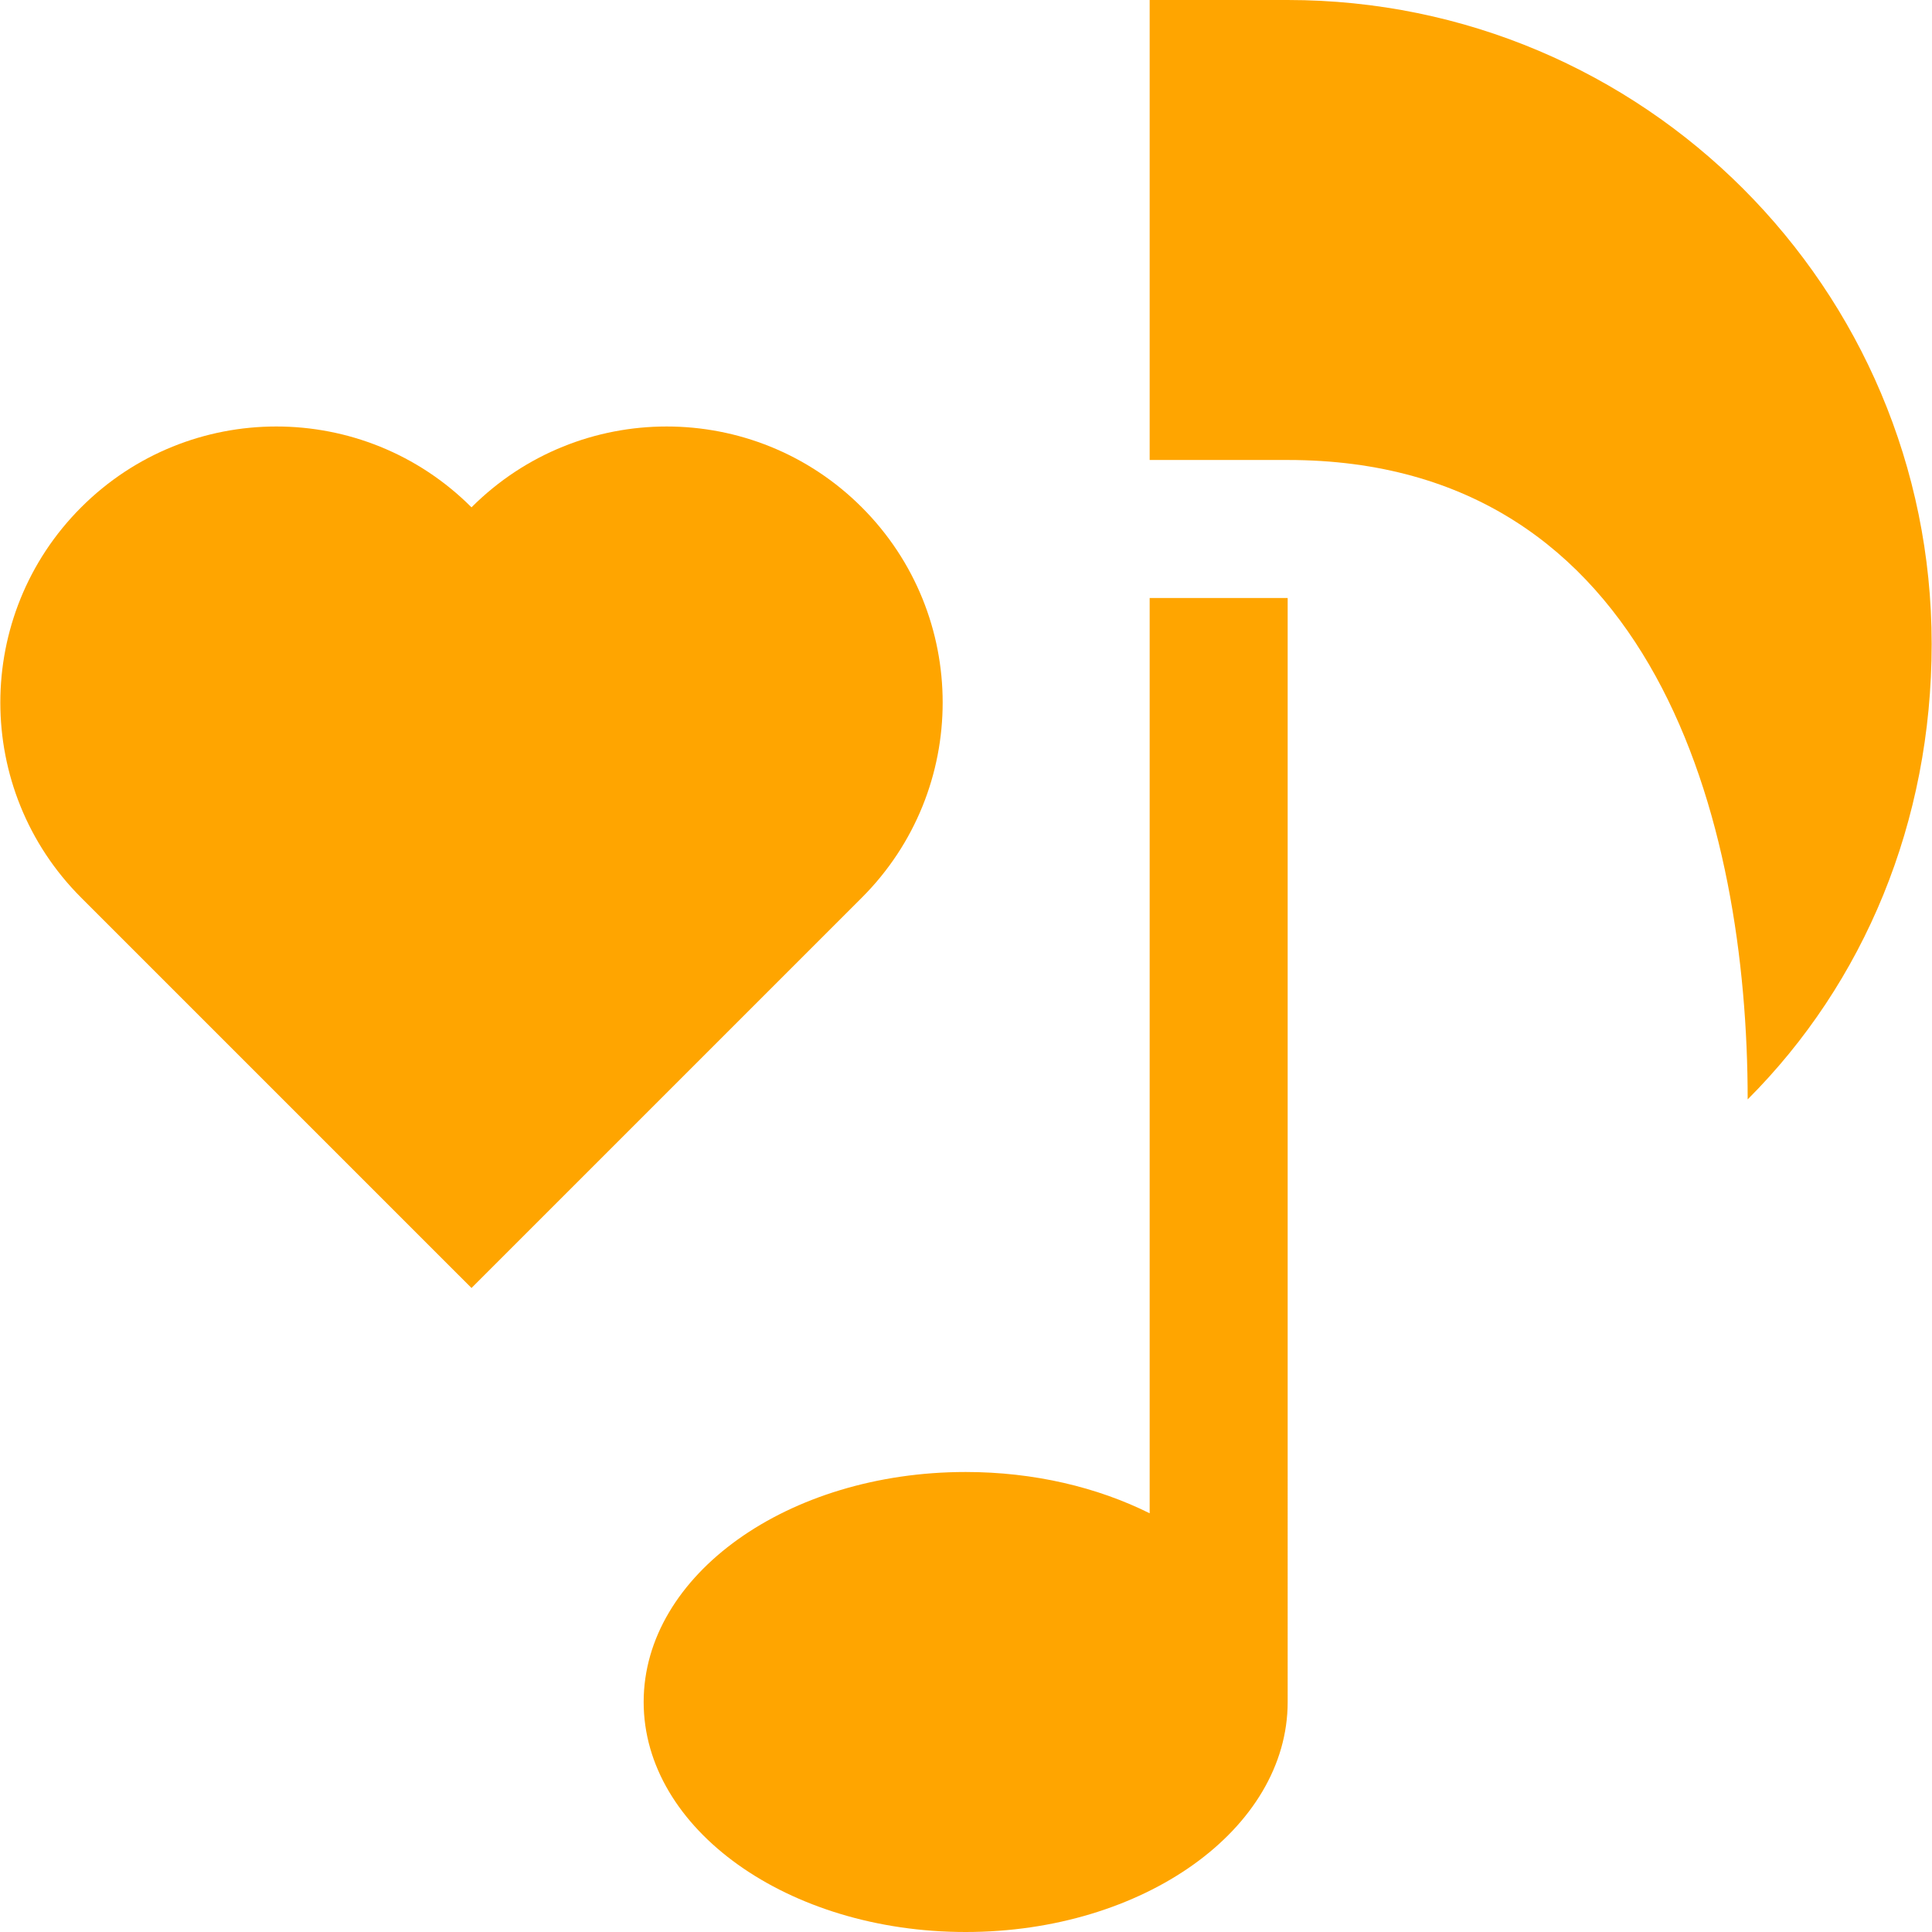 <?xml version="1.0" encoding="iso-8859-1"?>
<!-- Generator: Adobe Illustrator 19.0.0, SVG Export Plug-In . SVG Version: 6.00 Build 0)  -->
<svg version="1.1" id="Layer_1" xmlns="http://www.w3.org/2000/svg" xmlns:xlink="http://www.w3.org/1999/xlink" x="0px" y="0px"
	 viewBox="0 0 512 512" style="enable-background:new 0 0 512 512;" xml:space="preserve" fill="orange">
<g>
	<g>
		<g>
			<path d="M228.393,134.448c-28.565-28.564-74.877-28.563-103.442,0c-28.565-28.565-74.877-28.564-103.441,0
				c-28.565,28.565-28.565,74.877,0,103.442l103.441,103.44l103.442-103.44C256.957,209.325,256.958,163.013,228.393,134.448z"/>
			<path d="M304.674,401.037c-13.824-6.89-30.627-10.943-48.763-10.943c-47.129,0-85.334,27.29-85.334,60.953
				S208.782,512,255.911,512s85.334-27.29,85.334-60.953V158.472h-36.572V401.037z"/>
			<path d="M341.245,0h-36.572v121.9h36.572c97.525,0,121.906,96.306,121.906,169.45c30.885-30.885,48.762-73.552,48.762-120.681
				C511.914,76.411,435.503,0,341.245,0z"/>
		</g>
	</g>
</g>
<g>
</g>
<g>
</g>
<g>
</g>
<g>
</g>
<g>
</g>
<g>
</g>
<g>
</g>
<g>
</g>
<g>
</g>
<g>
</g>
<g>
</g>
<g>
</g>
<g>
</g>
<g>
</g>
<g>
</g>
</svg>
